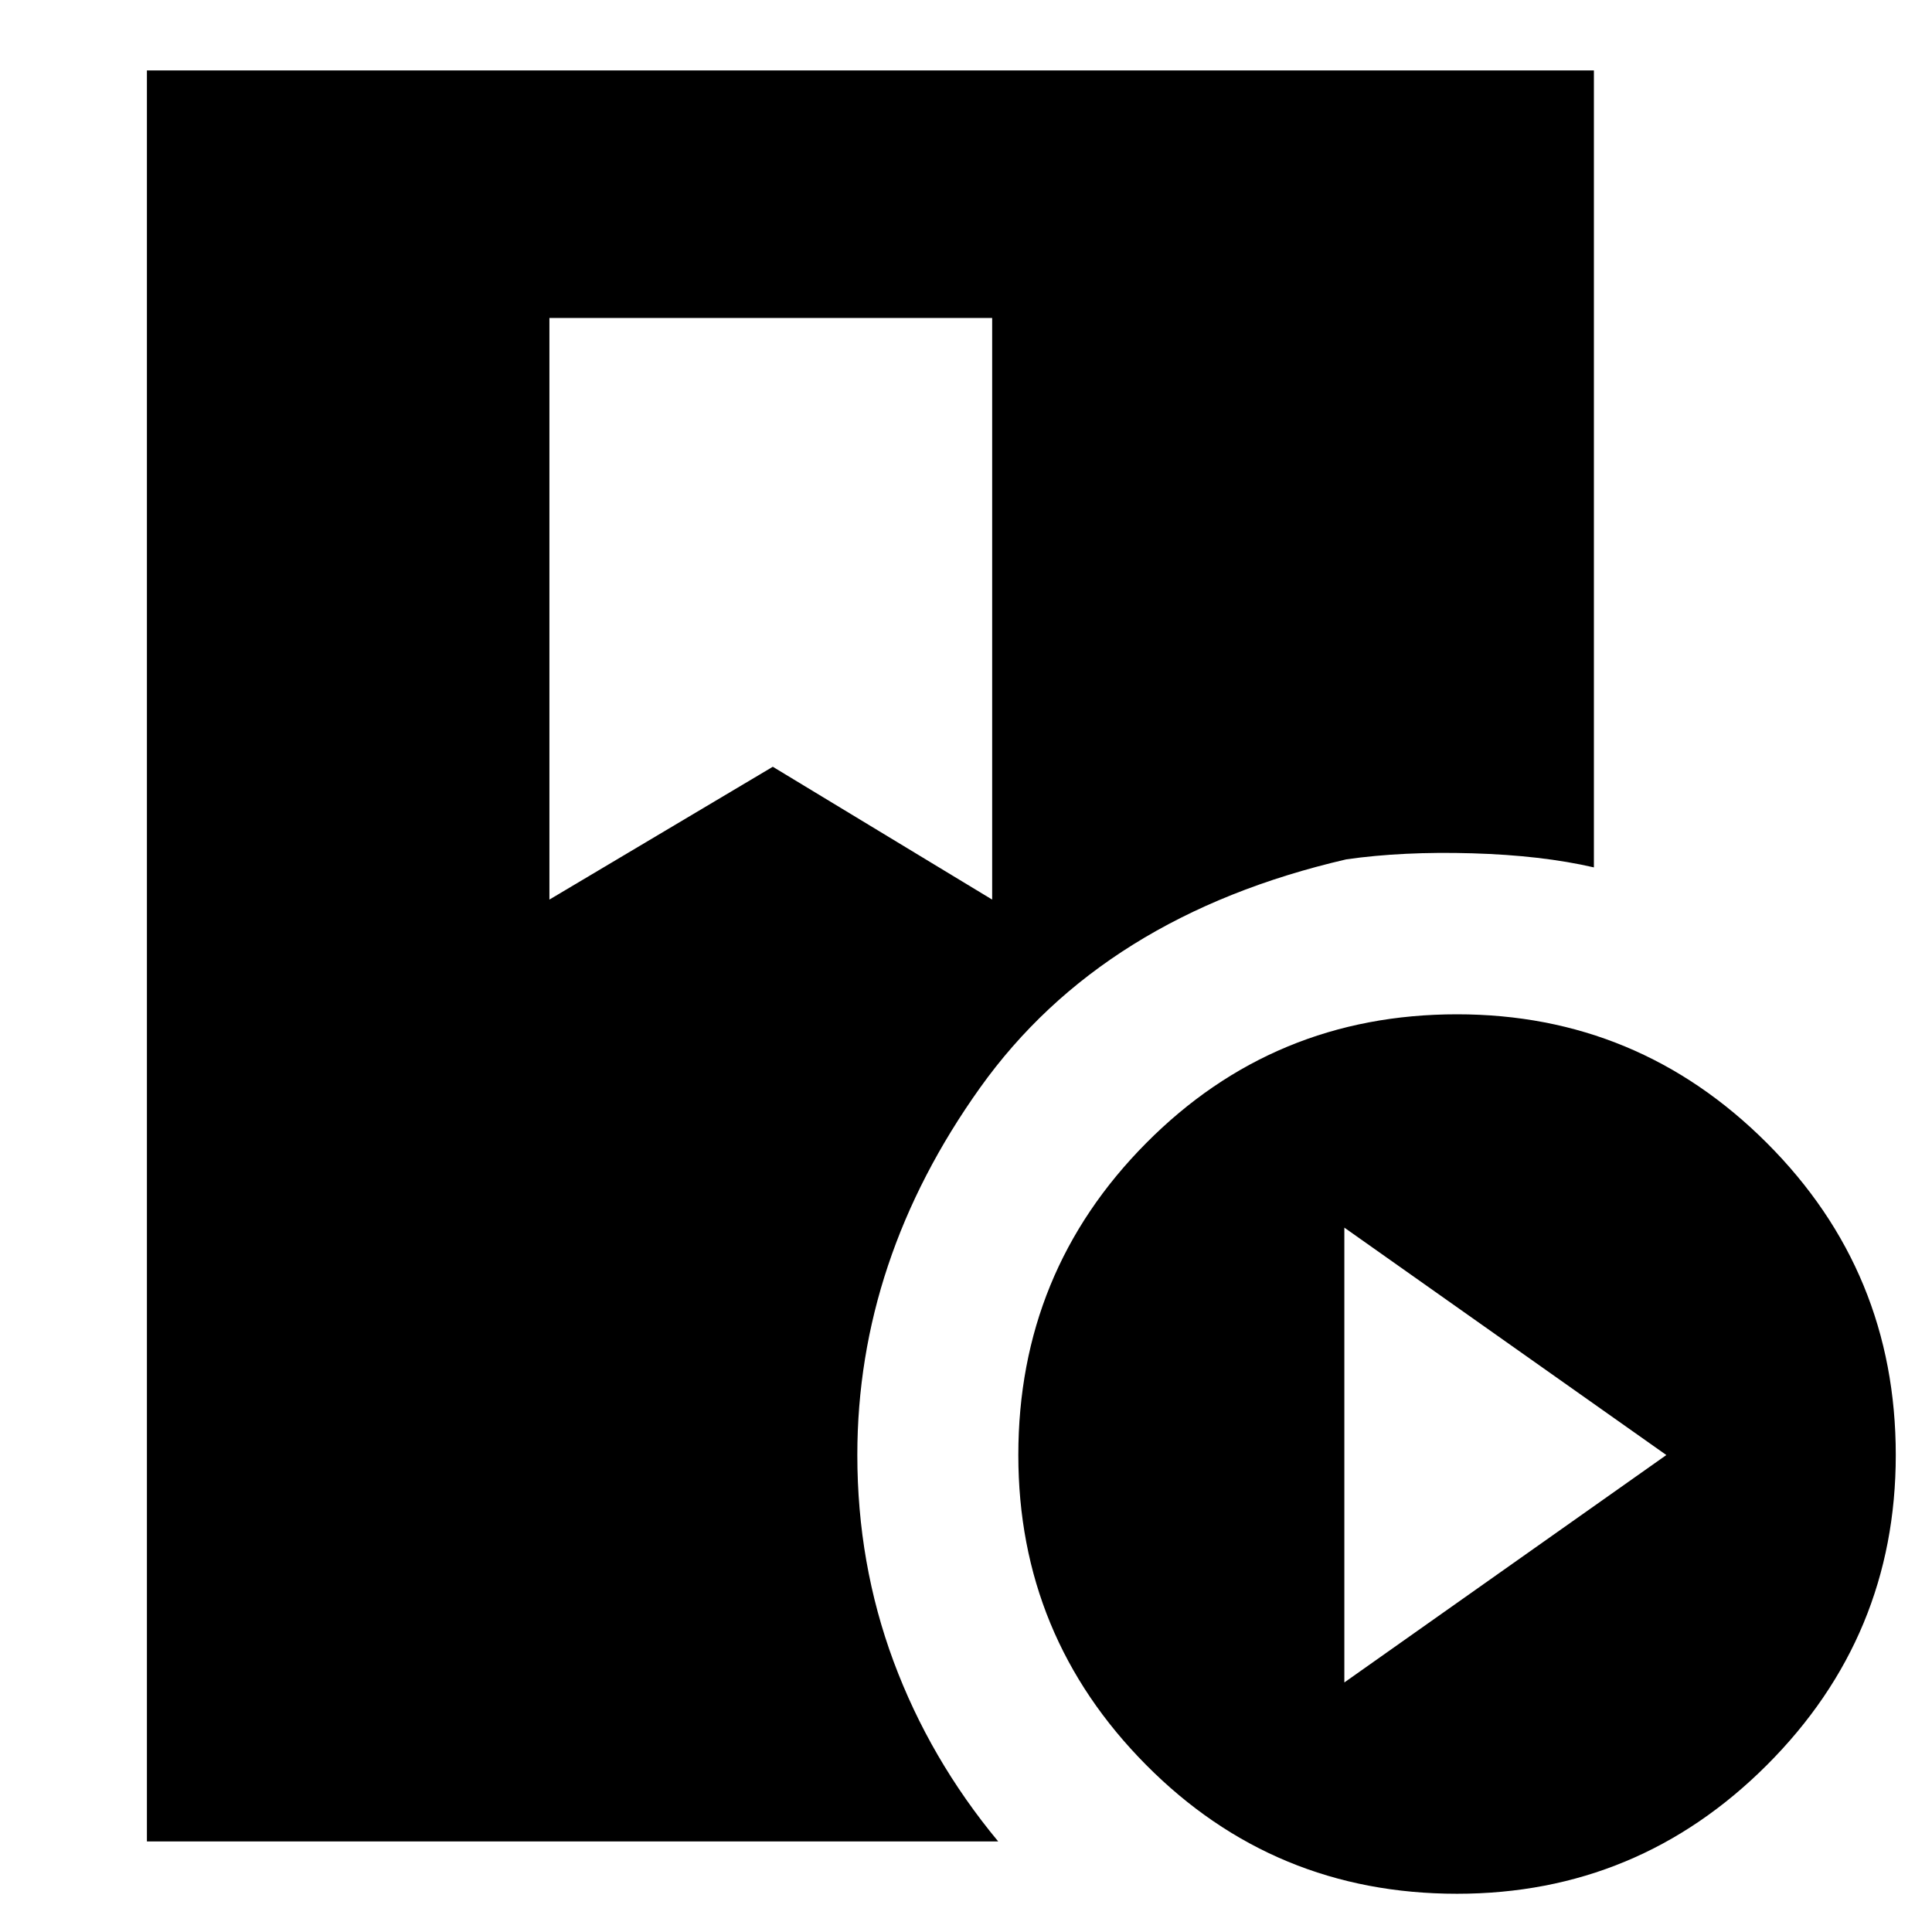 <svg xmlns="http://www.w3.org/2000/svg" height="24" width="24"><path d="M1.825 22.875V0.875H19.8V10.775Q19.15 10.625 18.288 10.6Q17.425 10.575 16.725 10.675Q13.7 11.375 12.175 13.512Q10.65 15.65 10.65 18.075Q10.65 19.425 11.1 20.638Q11.55 21.85 12.4 22.875ZM18.1 23.525Q15.825 23.525 14.238 21.925Q12.65 20.325 12.65 18.075Q12.65 15.8 14.238 14.2Q15.825 12.6 18.1 12.6Q20.35 12.6 21.95 14.2Q23.55 15.8 23.55 18.075Q23.55 20.325 21.95 21.925Q20.35 23.525 18.1 23.525ZM16.7 20.9 20.7 18.075 16.7 15.25ZM6.825 11.175 9.6 9.525 12.325 11.175V3.95H6.825Z"/></svg>
